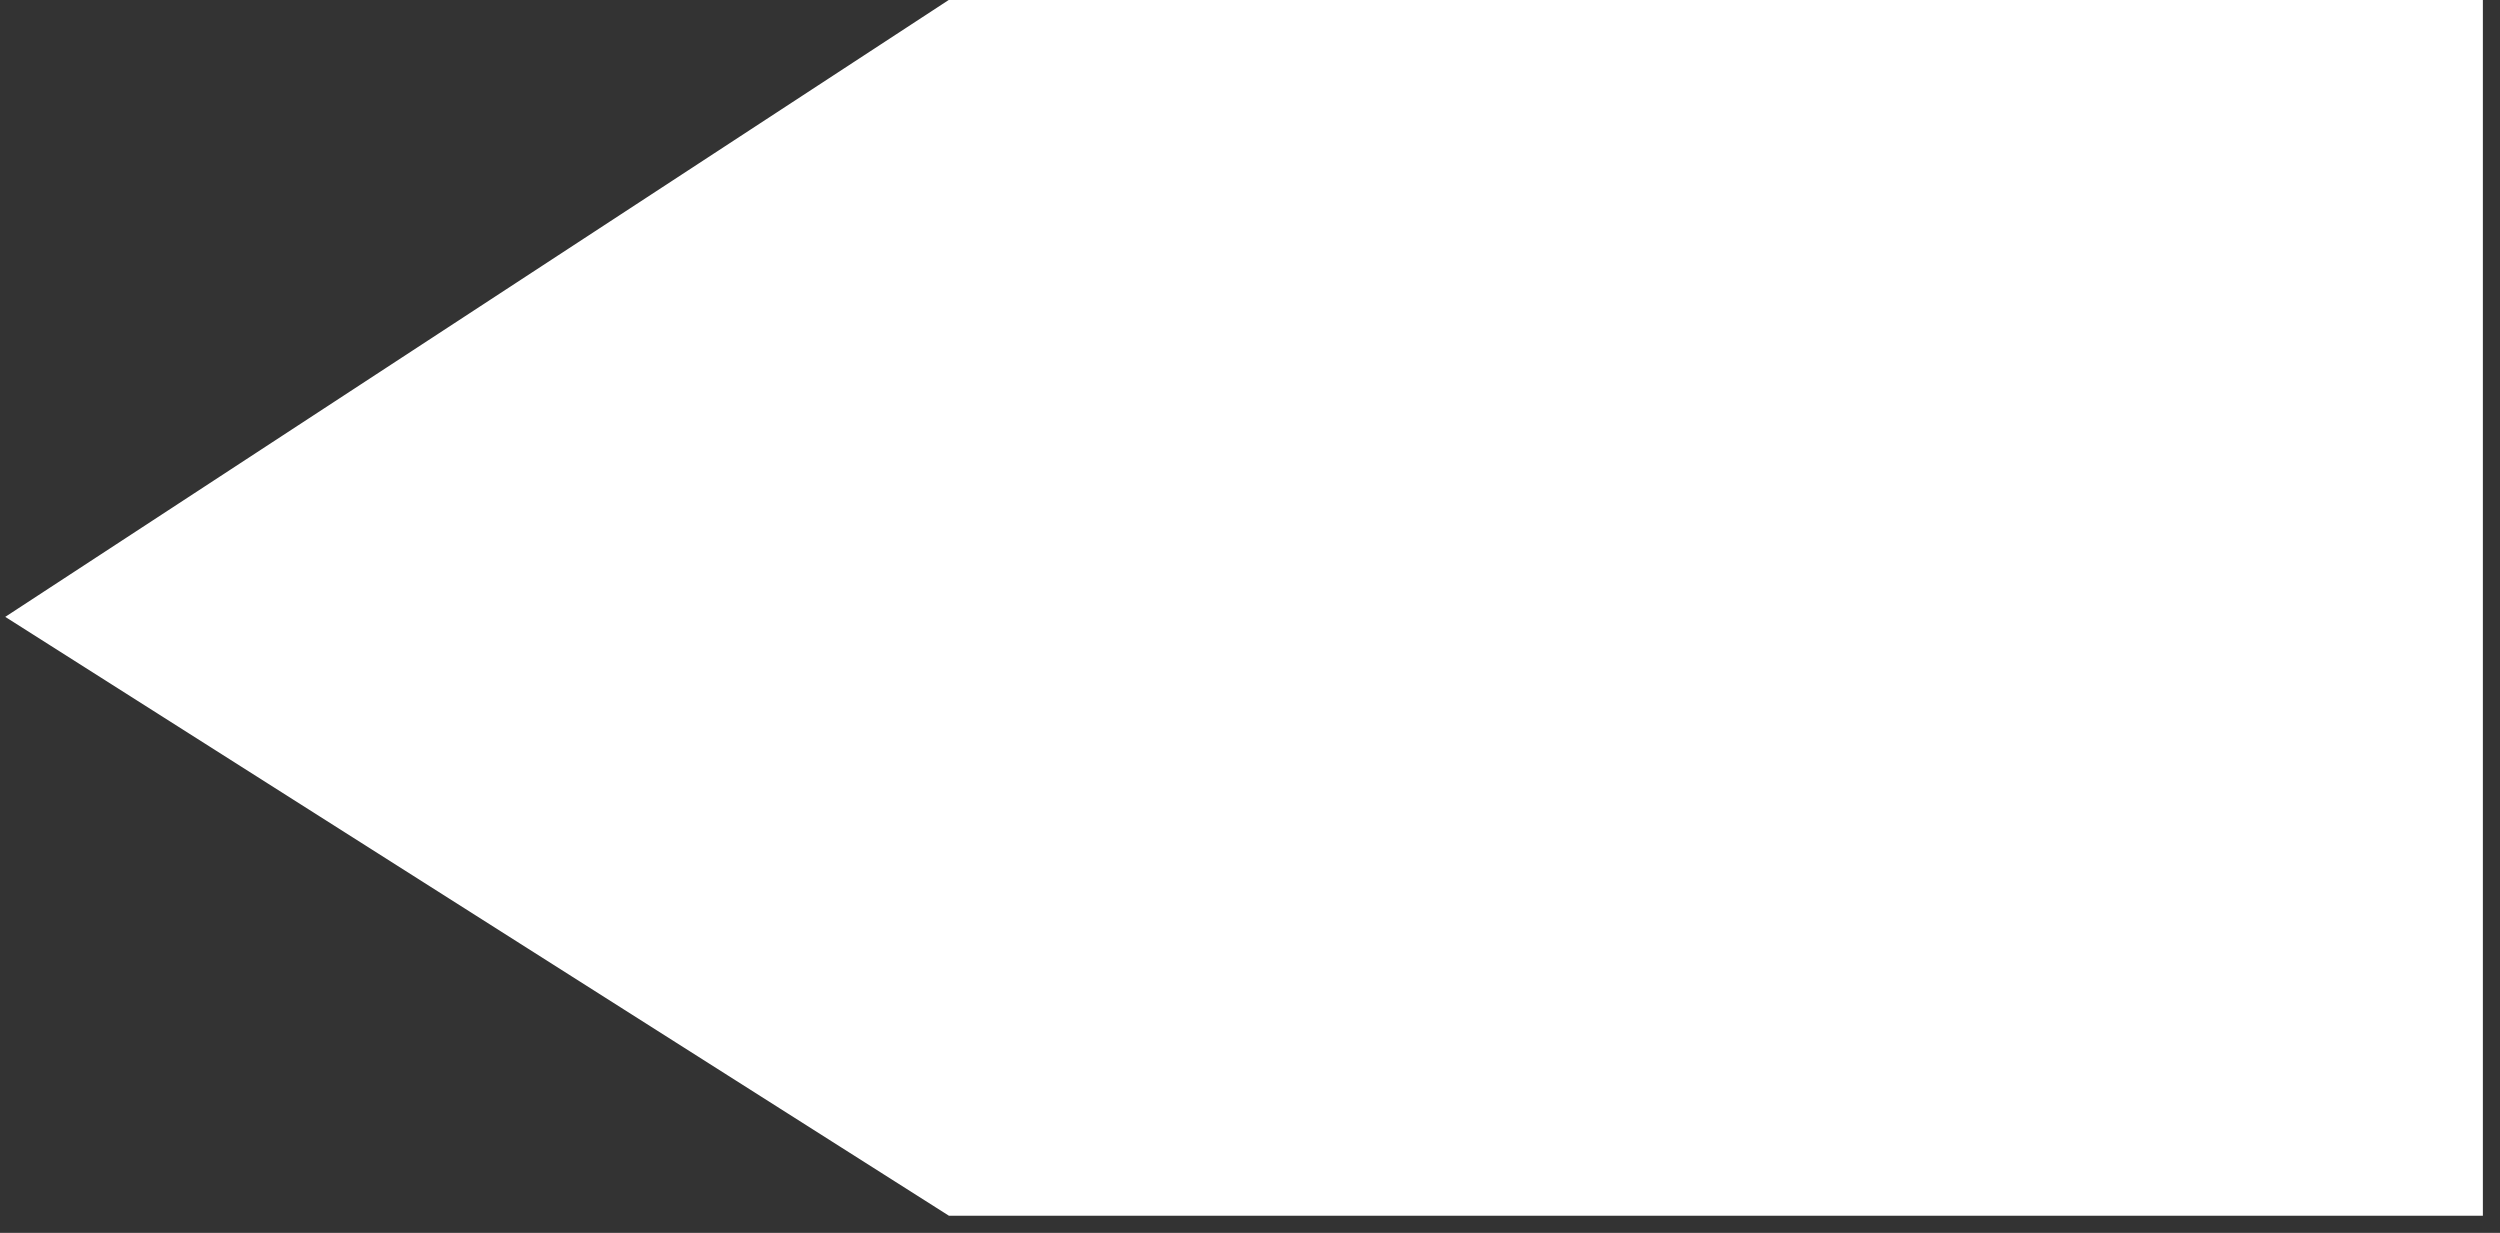 <svg width="73" height="36" viewBox="0 0 73 36" fill="none" xmlns="http://www.w3.org/2000/svg">
<rect x="0" y="0" width="73" height="36" fill="#333333" stroke="none"/>
<path d="M28 34.5L71.5 34.5L71.5 1L28 1L2 18L28 34.5Z" fill="white" stroke="white" stroke-width="2"/>
</svg>
